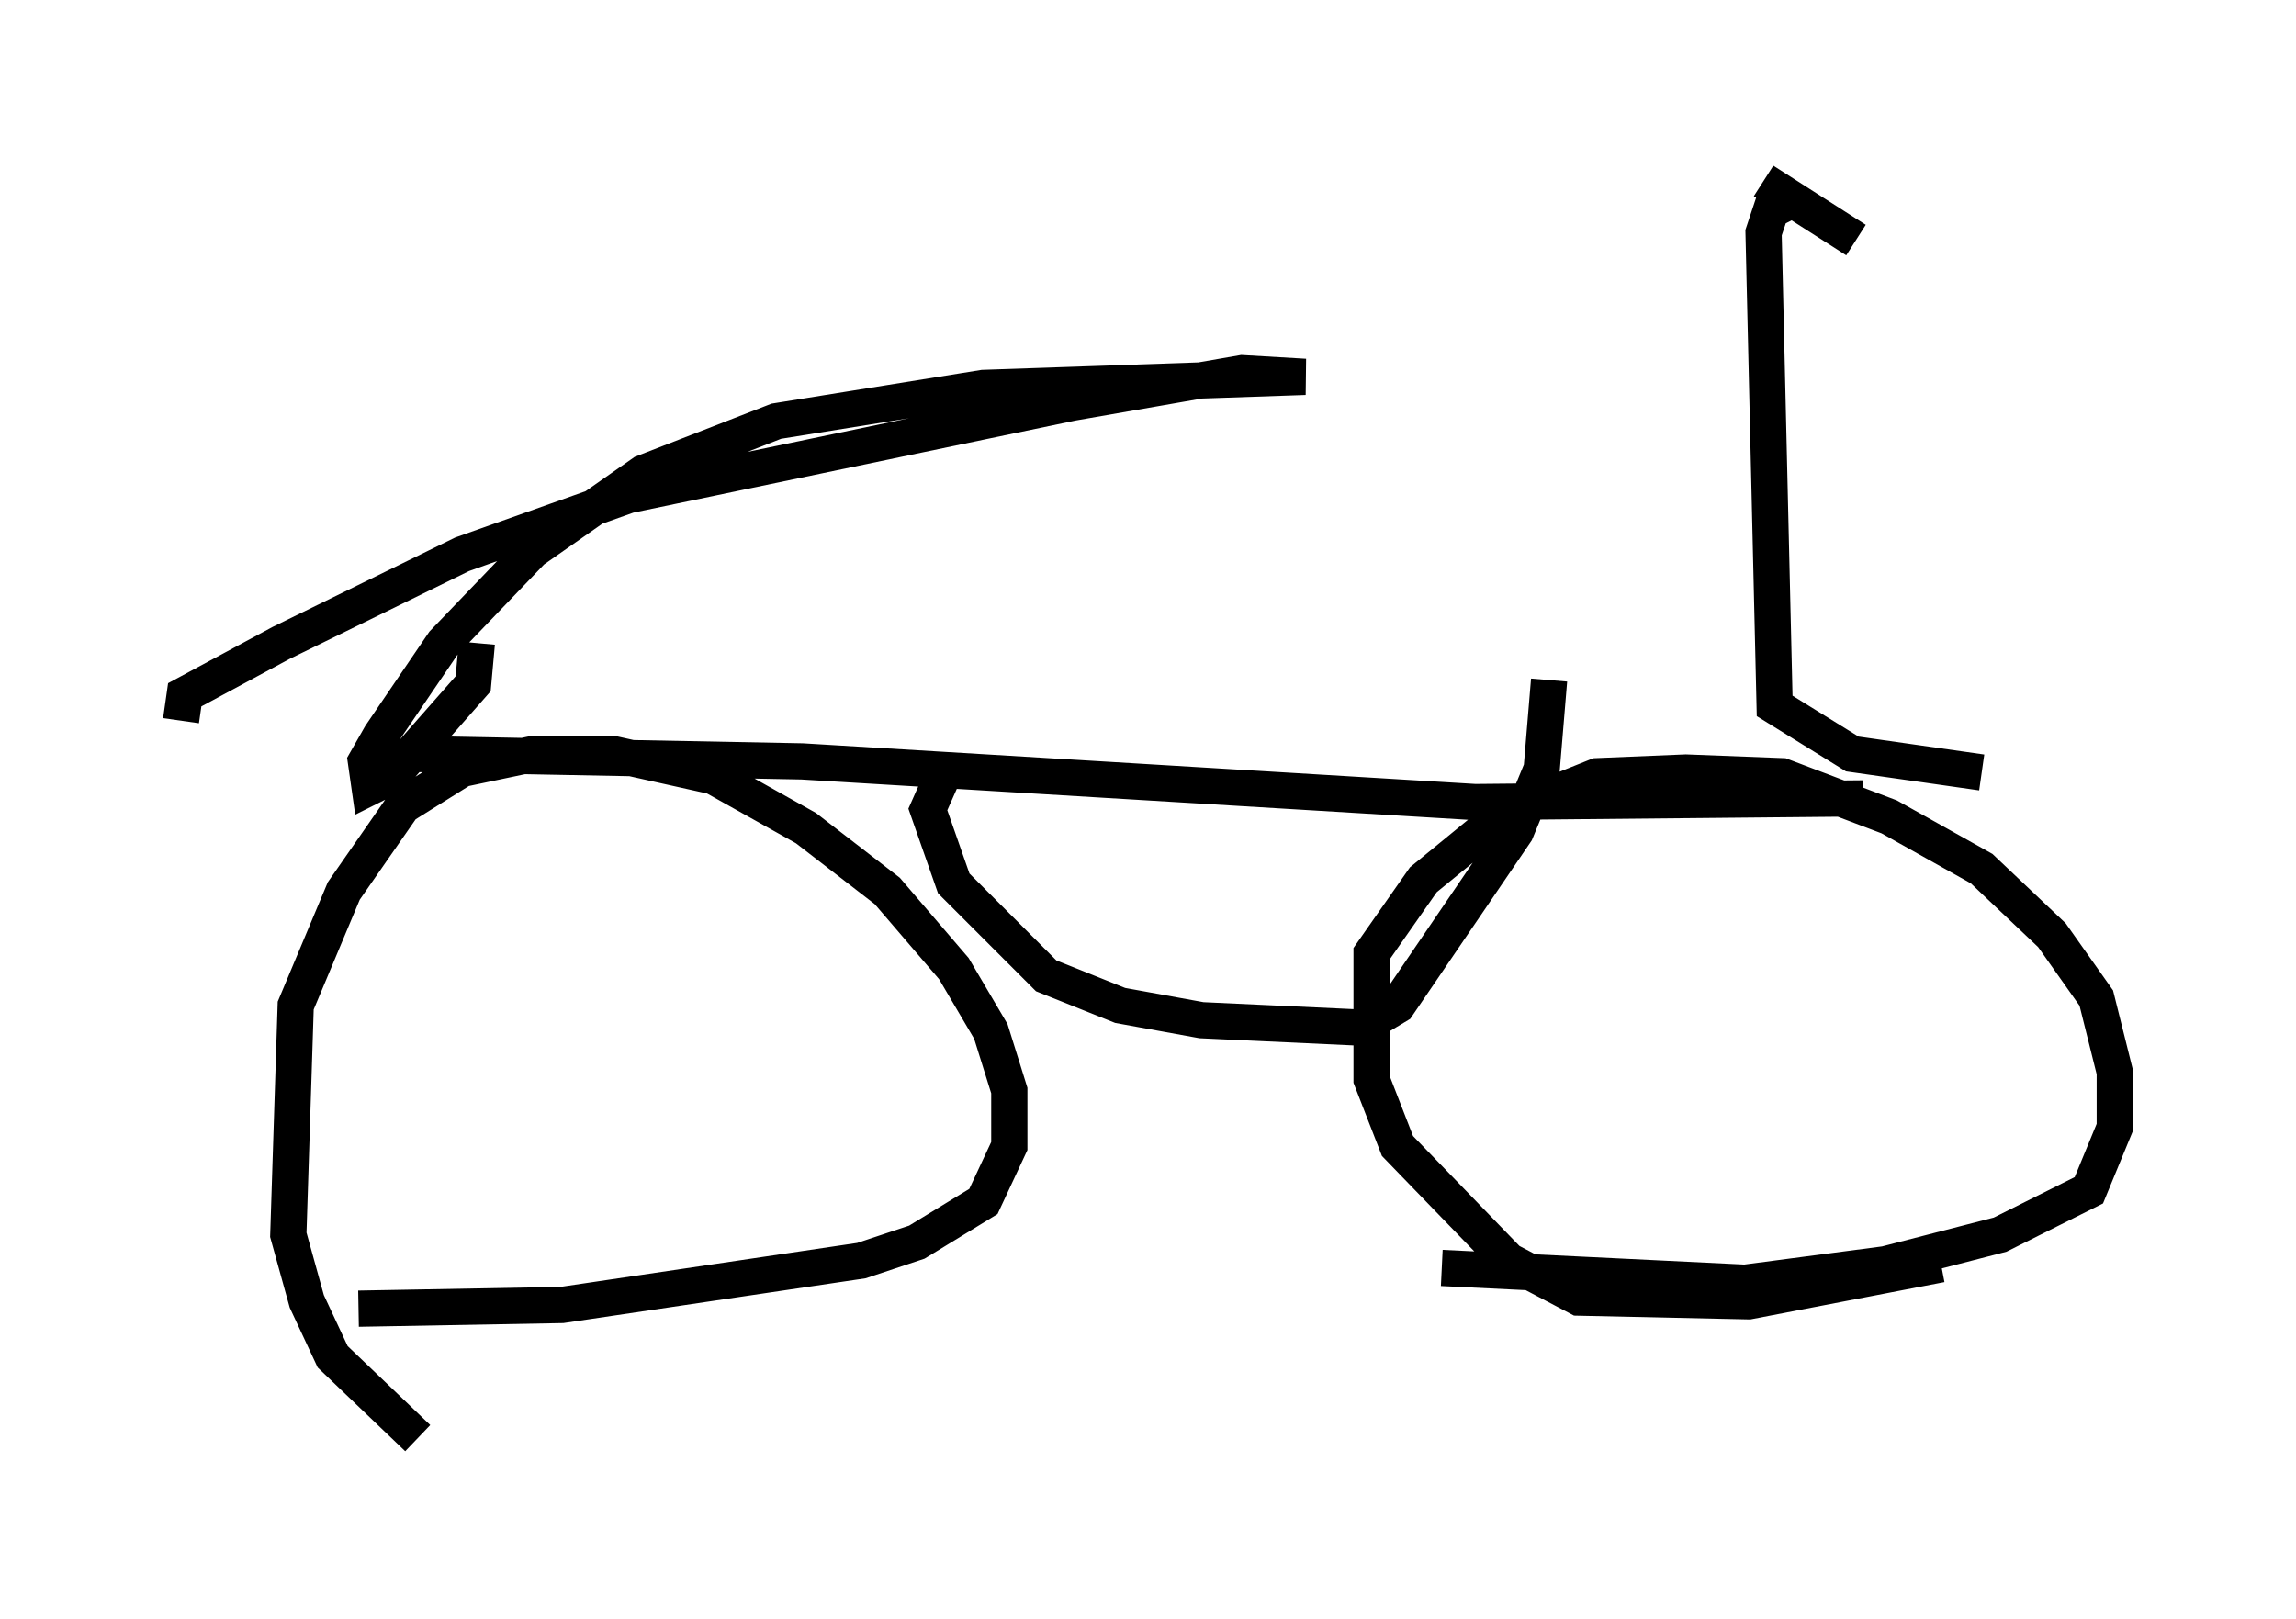 <?xml version="1.0" encoding="utf-8" ?>
<svg baseProfile="full" height="44.709" version="1.1" width="63.39" xmlns="http://www.w3.org/2000/svg" xmlns:ev="http://www.w3.org/2001/xml-events" xmlns:xlink="http://www.w3.org/1999/xlink"><defs /><rect fill="white" height="44.709" width="63.39" x="0" y="0" /><path d="M14.902, 39.607 m-3.369, 0.102 l-2.348, -2.246 -0.715, -1.531 l-0.51, -1.838 0.204, -6.329 l1.327, -3.165 1.633, -2.348 l1.633, -1.021 1.94, -0.408 l2.246, 0.0 2.756, 0.613 l2.552, 1.429 2.246, 1.735 l1.838, 2.144 1.021, 1.735 l0.51, 1.633 0.0, 1.531 l-0.715, 1.531 -1.838, 1.123 l-1.531, 0.51 -8.269, 1.225 l-5.615, 0.102 m43.692, -1.225 l-5.308, 1.021 -4.696, -0.102 l-1.94, -1.021 -3.063, -3.165 l-0.715, -1.838 0.0, -3.471 l1.429, -2.042 2.246, -1.838 l2.552, -1.021 2.45, -0.102 l2.654, 0.102 2.96, 1.123 l2.552, 1.429 1.94, 1.838 l1.225, 1.735 0.51, 2.042 l0.0, 1.531 -0.715, 1.735 l-2.45, 1.225 -3.165, 0.817 l-3.879, 0.51 -8.371, -0.408 m-28.277, -14.19 l10.617, 0.204 18.579, 1.123 l10.719, -0.102 m-25.419, -0.613 l-0.408, 0.919 0.715, 2.042 l2.552, 2.552 2.042, 0.817 l2.246, 0.408 4.39, 0.204 l1.021, -0.613 3.267, -4.798 l0.715, -1.735 0.204, -2.45 m-29.604, -1.021 l-0.102, 1.123 -2.246, 2.552 l-0.613, 0.306 -0.102, -0.715 l0.408, -0.715 1.735, -2.552 l2.45, -2.552 3.063, -2.144 l3.675, -1.429 5.717, -0.919 l8.881, -0.306 -1.735, -0.102 l-4.696, 0.817 -12.25, 2.552 l-4.594, 1.633 -5.002, 2.45 l-2.654, 1.429 -0.102, 0.715 m49.715, 1.429 l-3.573, -0.51 -2.144, -1.327 l-0.306, -13.067 0.204, -0.613 l0.817, -0.408 m-1.021, -0.408 l2.552, 1.633 " fill="none" stroke="black" stroke-width="1" /></svg>